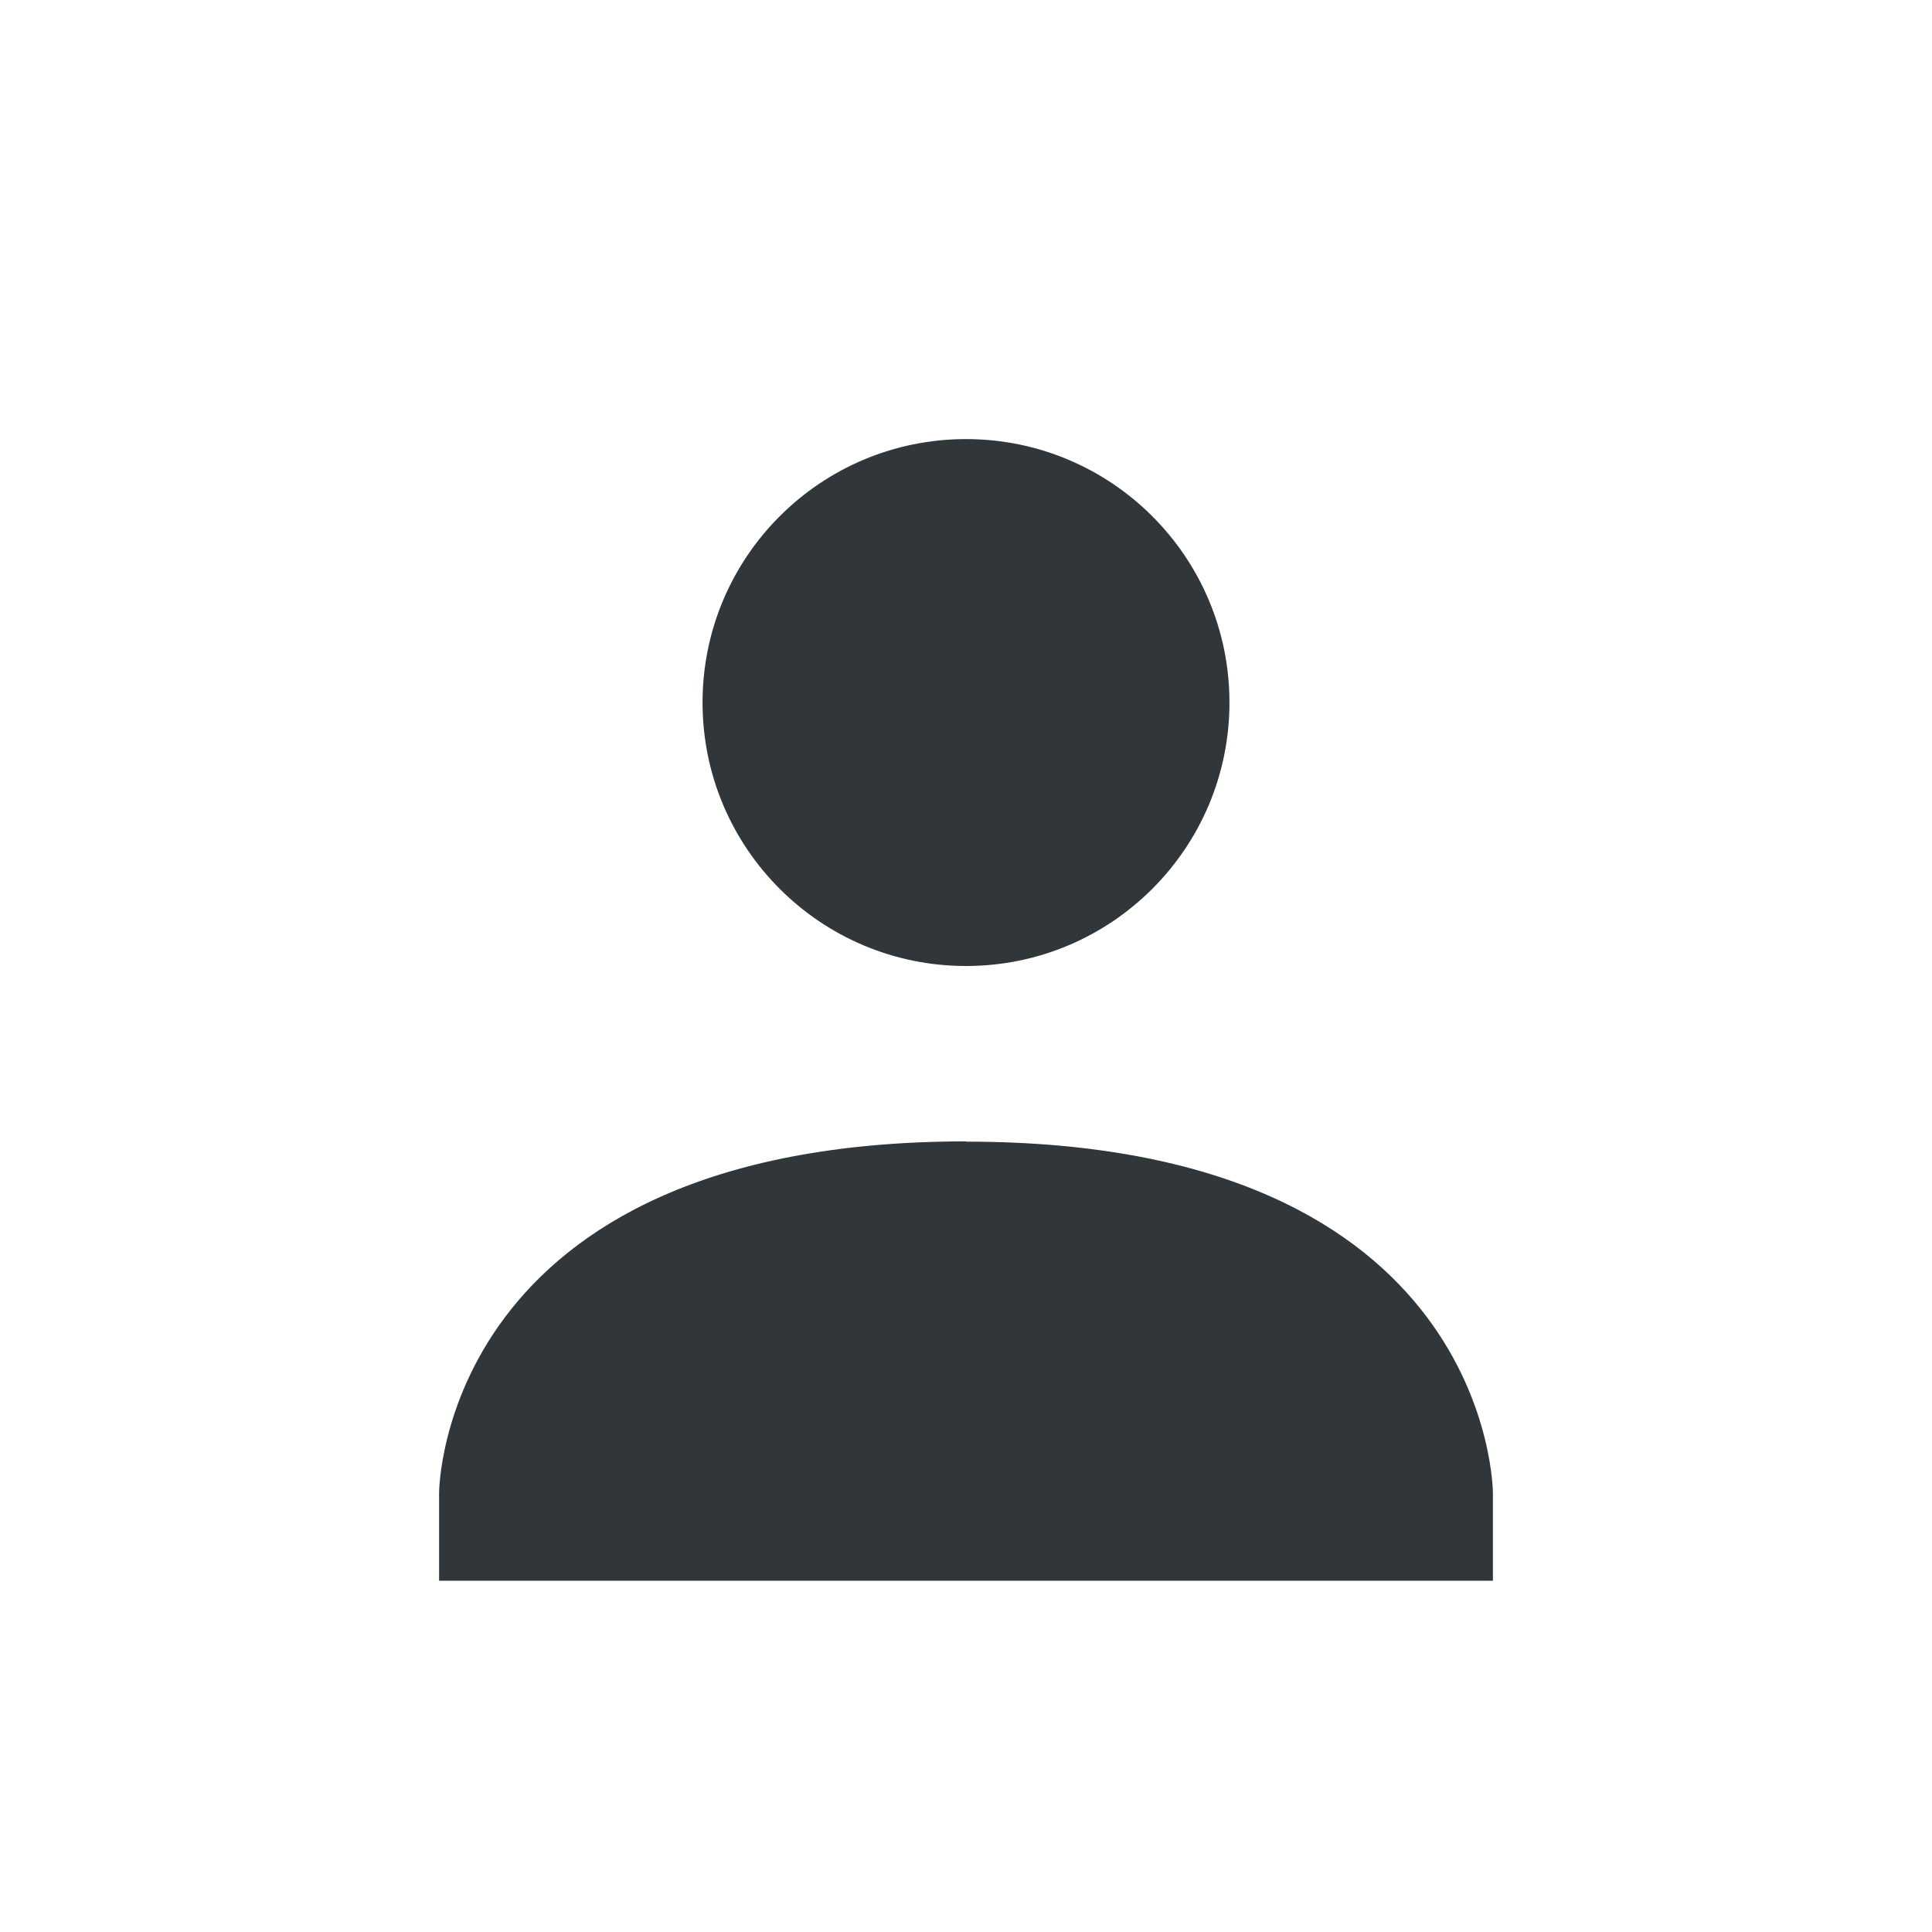 <svg height="22" width="22" xmlns="http://www.w3.org/2000/svg"><path d="m44 892.36c1.657 0 3 1.343 3 3s-1.343 3-3 3-3-1.343-3-3 1.343-3 3-3zm0 8c6 0 6 4 6 4v1h-12v-1s0-4 6-4.003z" fill="#31363b" transform="translate(-33 -887.36)"/></svg>